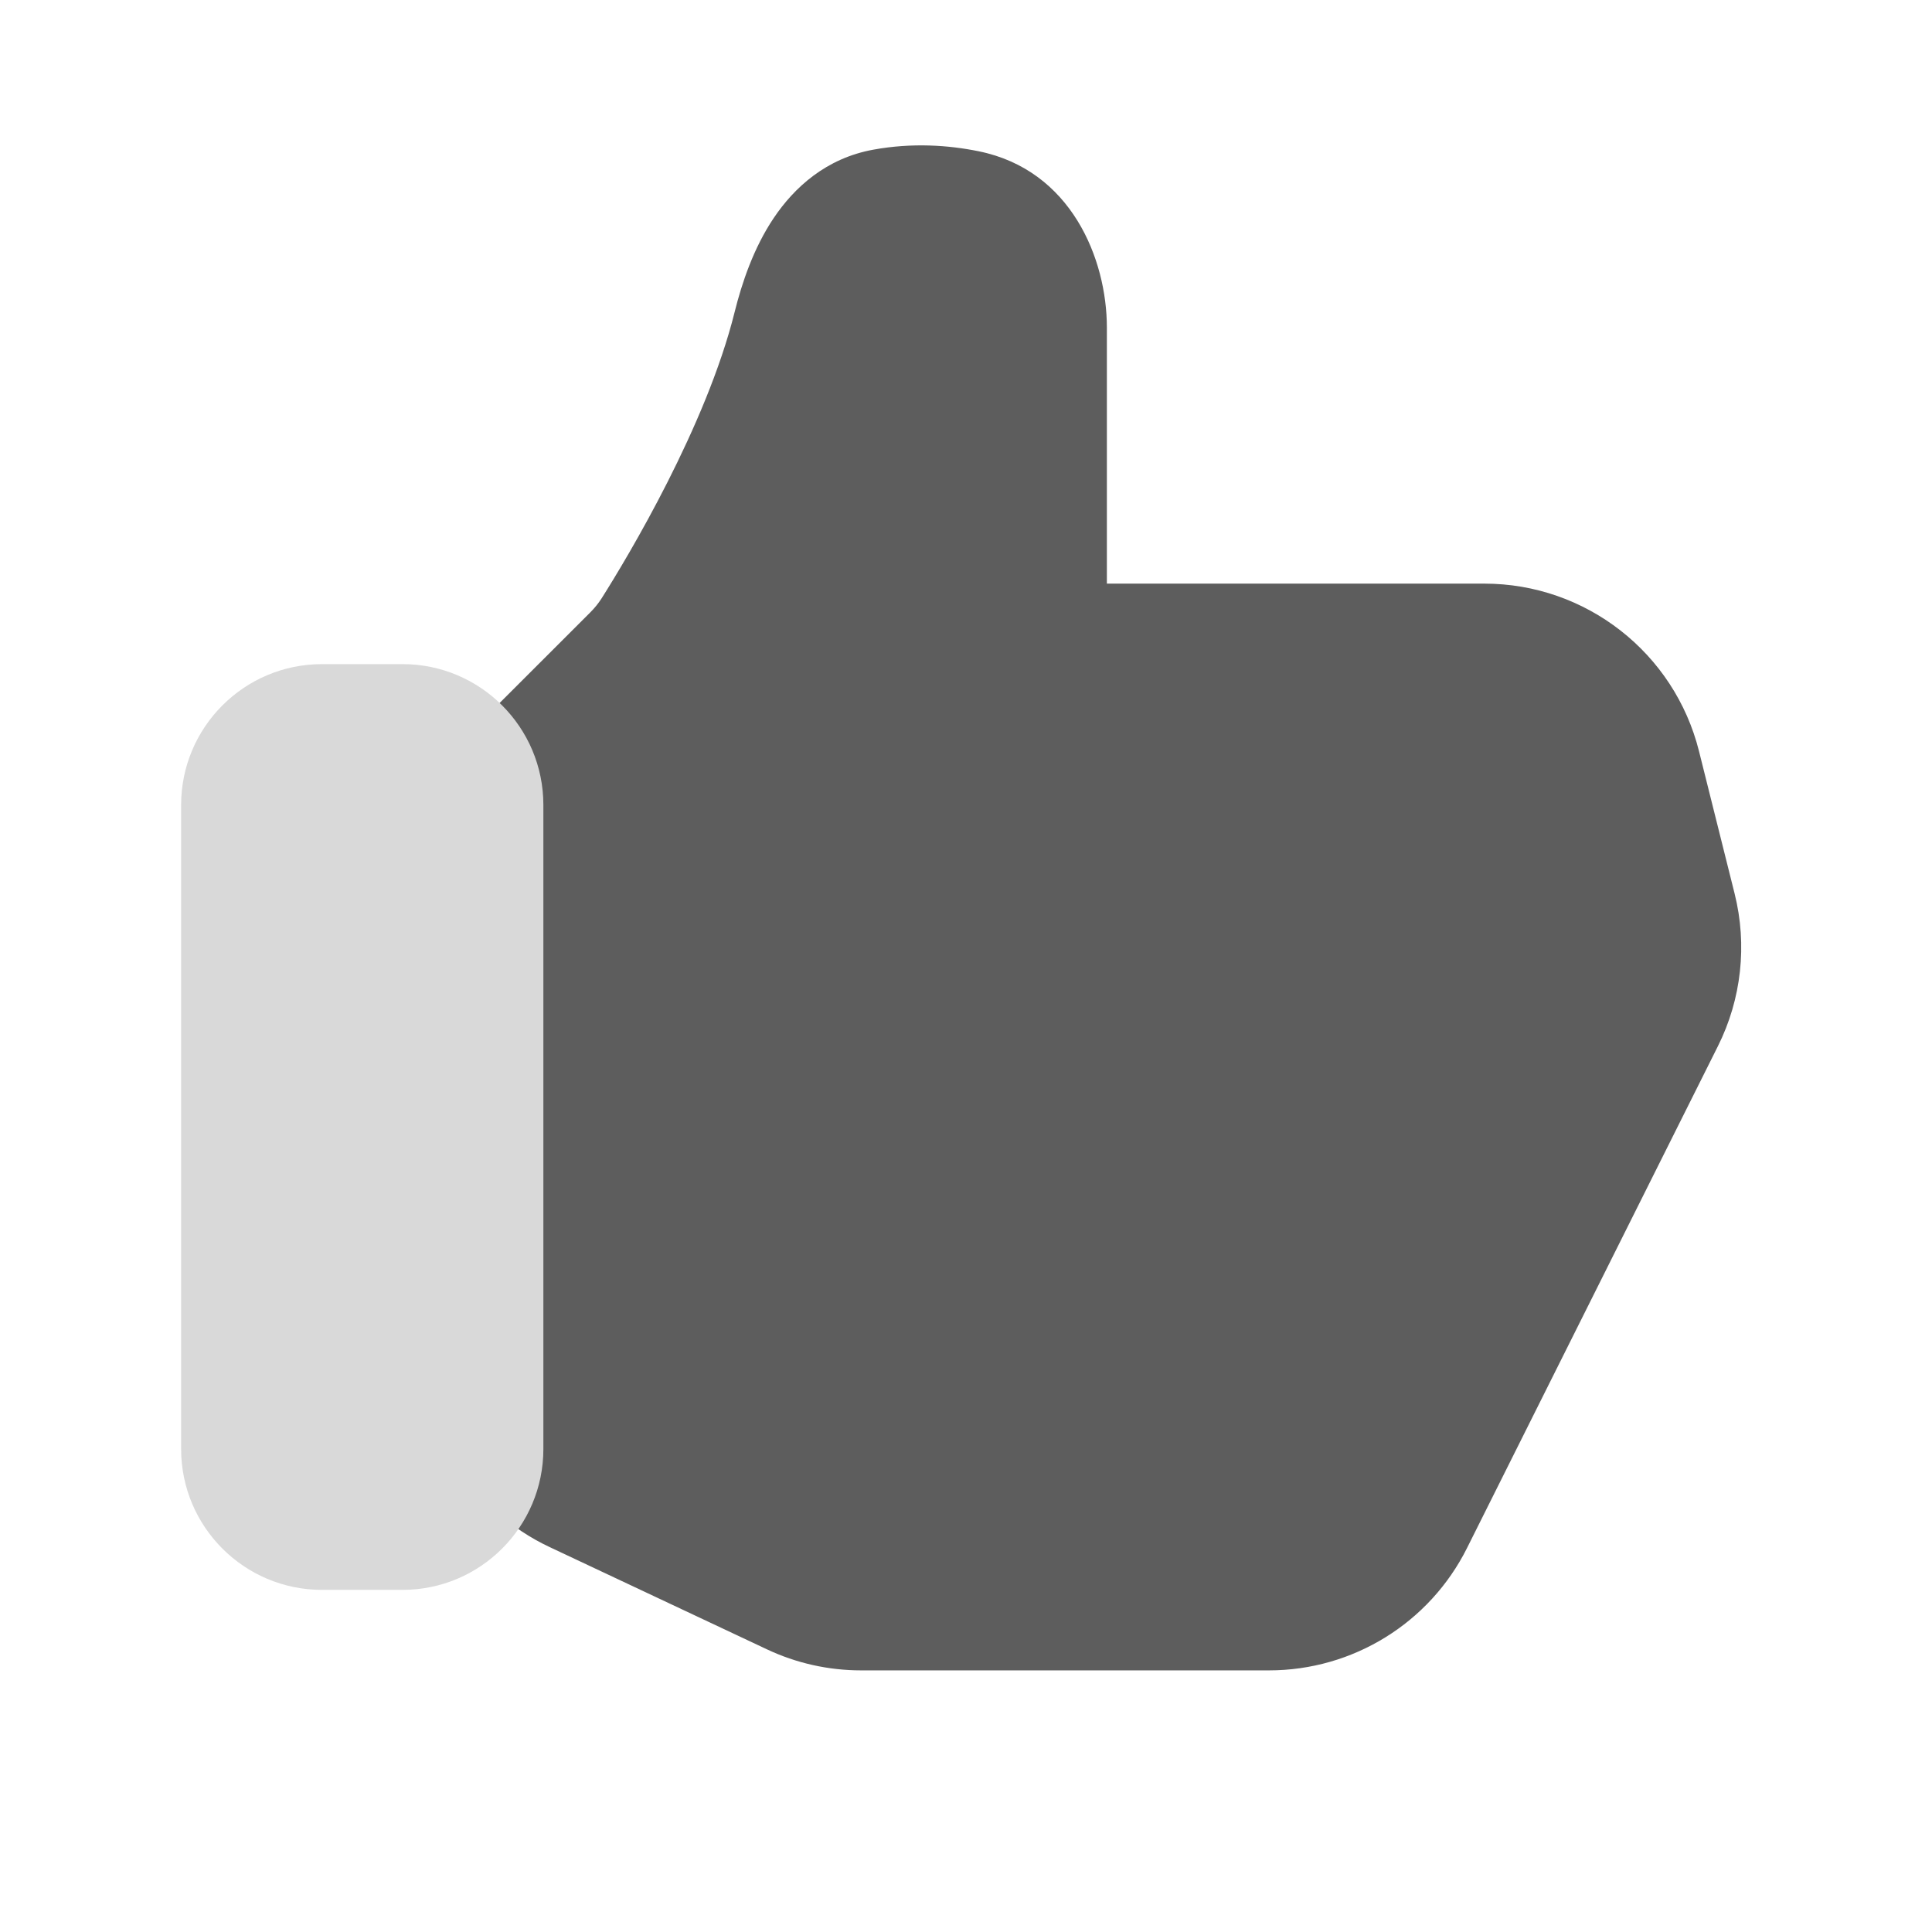 <svg width="24" height="24" viewBox="0 0 24 24" fill="none" xmlns="http://www.w3.org/2000/svg">
<path d="M13.75 4.07V7.25L18.439 7.25C19.7 7.25 20.8 8.109 21.106 9.333L21.548 11.101C21.707 11.737 21.634 12.41 21.34 12.997L18.224 19.23C17.758 20.162 16.806 20.75 15.764 20.75L10.697 20.75C10.292 20.75 9.892 20.661 9.526 20.488L6.829 19.219C5.865 18.766 5.25 17.796 5.25 16.731V10.829C5.25 10.099 5.54 9.4 6.055 8.884L7.33 7.61C7.389 7.551 7.435 7.493 7.472 7.435C7.806 6.908 8.774 5.291 9.126 3.876C9.216 3.515 9.36 3.084 9.609 2.712C9.866 2.328 10.264 1.965 10.85 1.859C11.335 1.771 11.783 1.803 12.157 1.879C13.307 2.112 13.75 3.217 13.75 4.07Z" fill="#5D5D5D"/>
<path d="M4 8.25C3.034 8.25 2.25 9.034 2.25 10V18C2.25 18.966 3.034 19.75 4 19.75H5C5.966 19.75 6.75 18.966 6.75 18V10C6.75 9.033 5.966 8.25 5 8.25H4Z" fill="#D9D9D9"/>
</svg>
